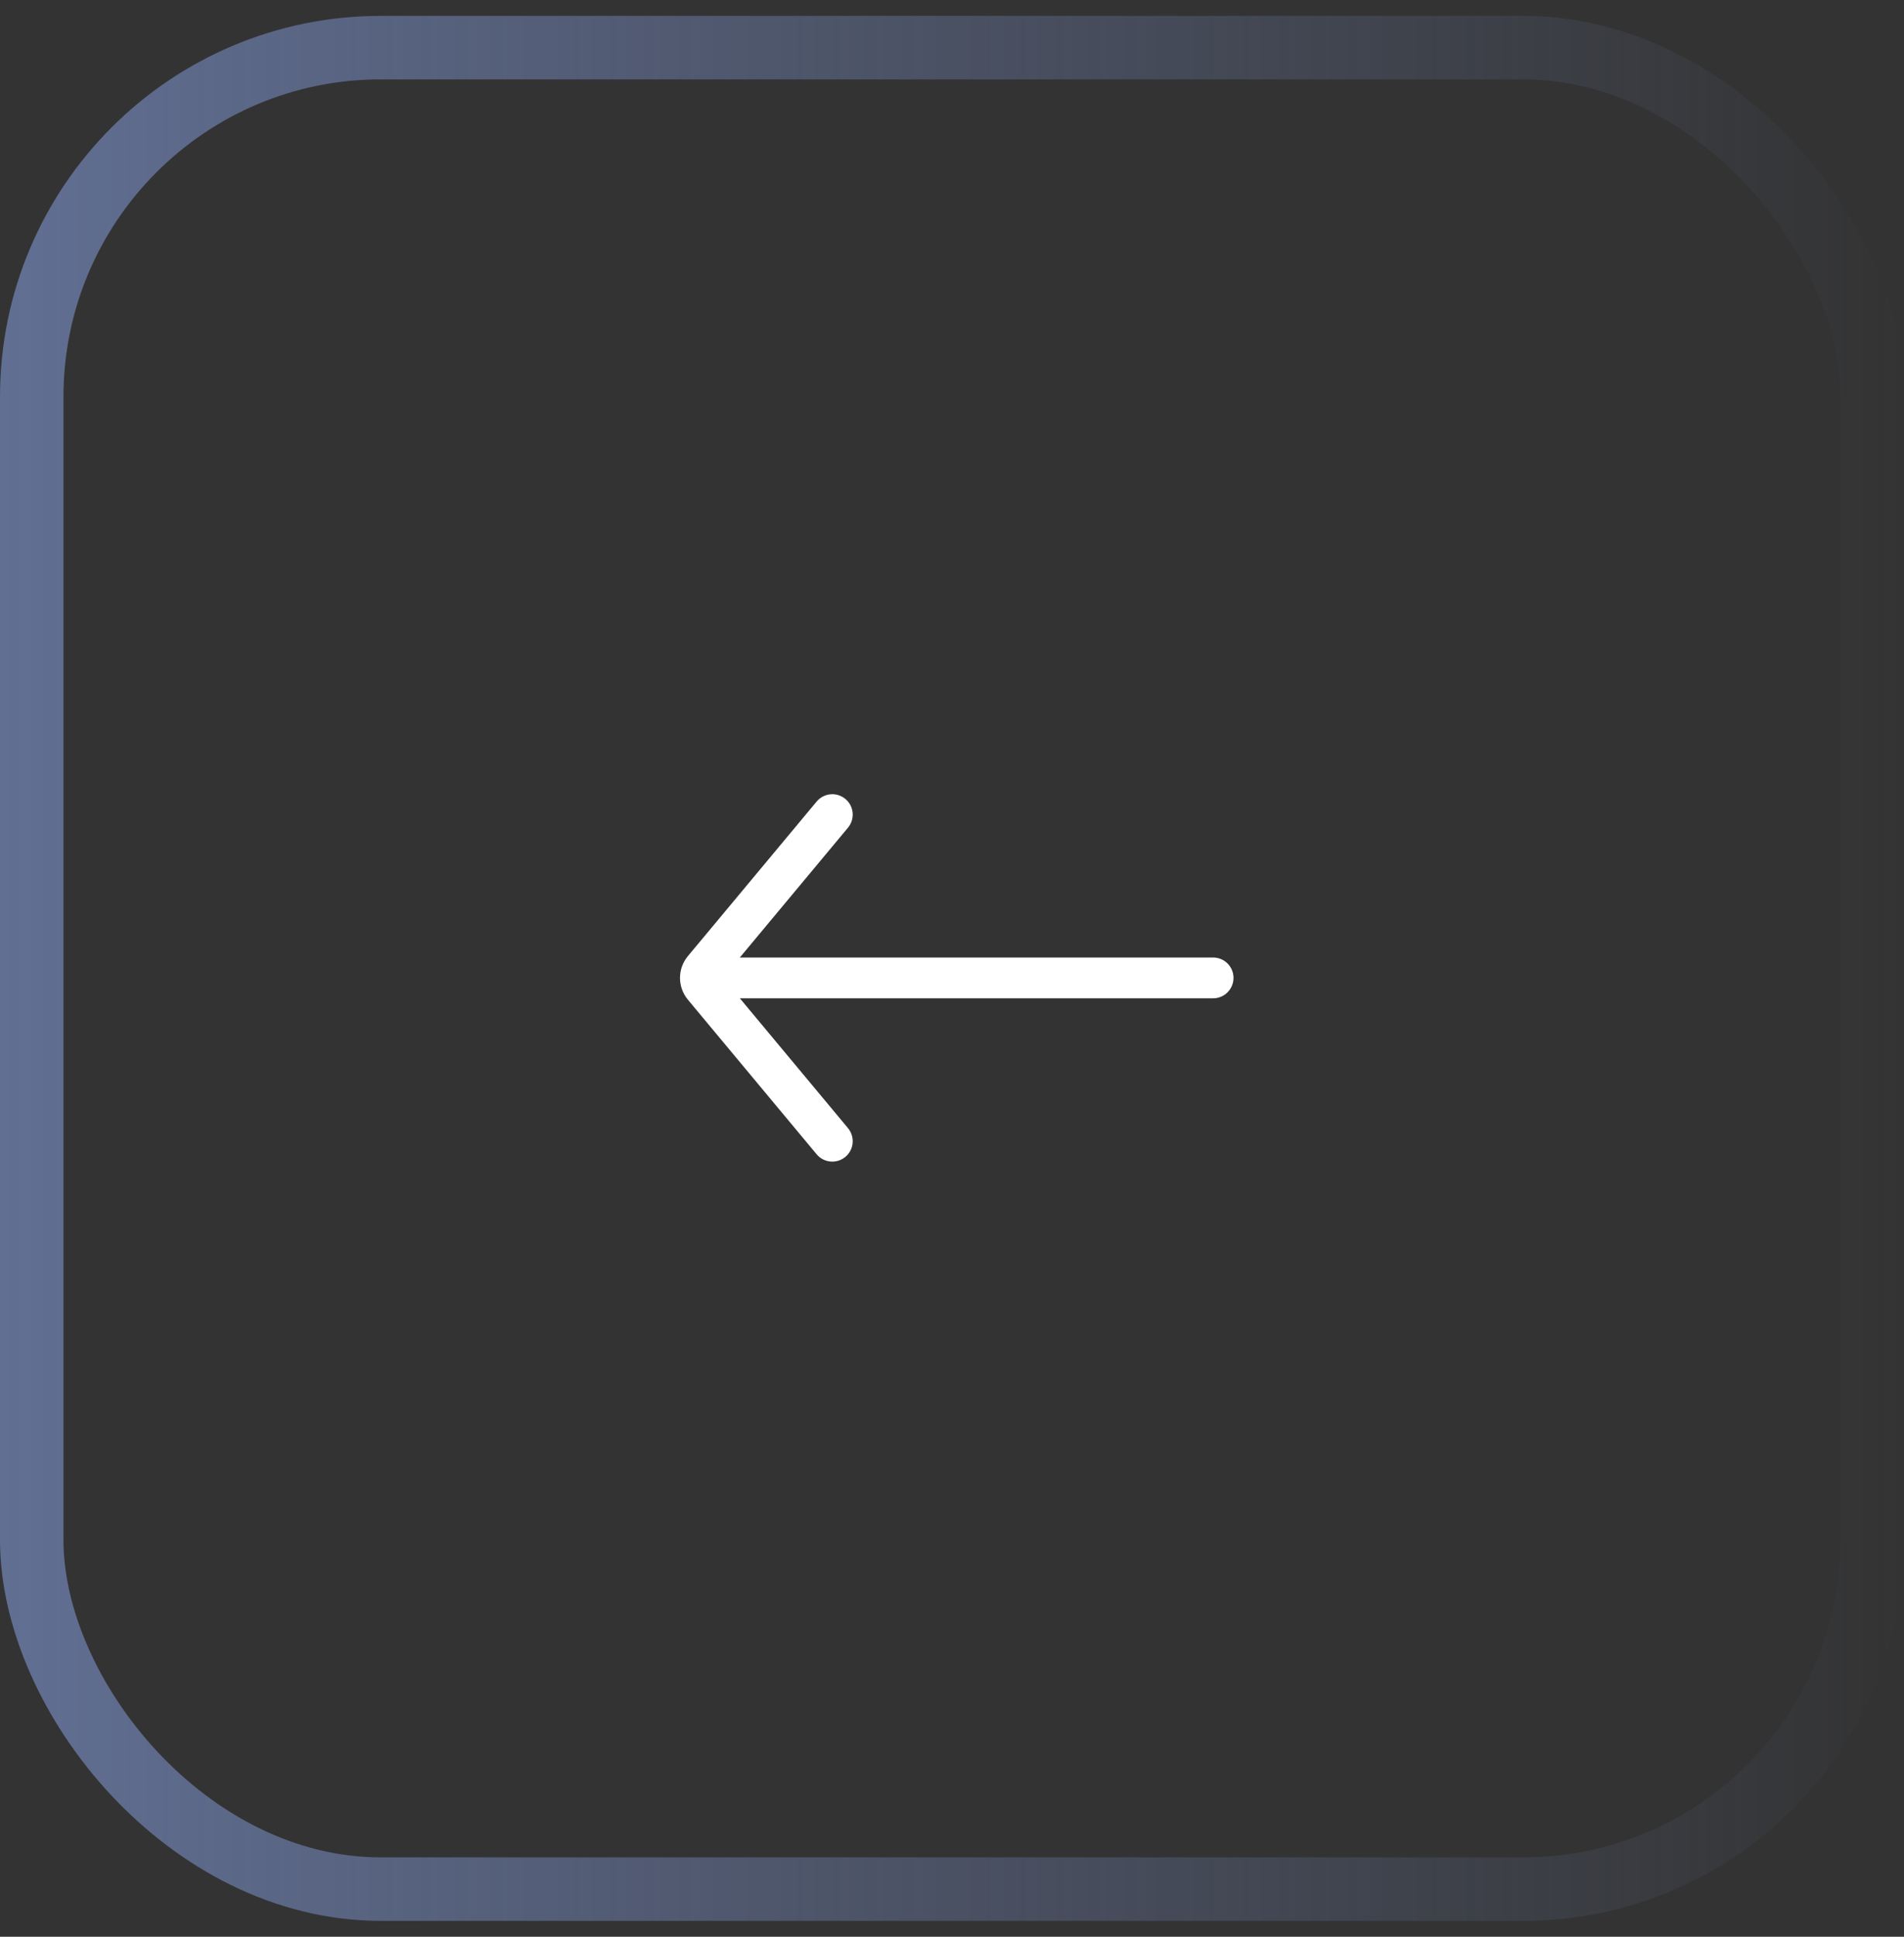 <svg width="60" height="61" viewBox="0 0 60 61" fill="none" xmlns="http://www.w3.org/2000/svg">
<rect x="0" y="0" width="60" height="61" fill="#333333" stroke="none"/>
<rect x="1" y="1.5" width="58" height="58" rx="11" stroke="url(#paint0_linear_32_1466)" stroke-width="2"/>
<path fill-rule="evenodd" clip-rule="evenodd" d="M38.871 30.8C38.871 31.155 38.583 31.443 38.228 31.443L22.799 31.443C22.444 31.443 22.156 31.155 22.156 30.8C22.156 30.445 22.444 30.158 22.799 30.158L38.228 30.158C38.583 30.158 38.871 30.445 38.871 30.8Z" fill="white"/>
<path fill-rule="evenodd" clip-rule="evenodd" d="M26.64 36.437C26.367 36.664 25.962 36.628 25.734 36.355L21.677 31.486C21.346 31.089 21.346 30.512 21.677 30.114L25.734 25.246C25.962 24.973 26.367 24.936 26.64 25.164C26.913 25.391 26.949 25.796 26.722 26.069L22.779 30.8L26.722 35.532C26.949 35.804 26.913 36.21 26.64 36.437Z" fill="white"/>
<defs>
<linearGradient id="paint0_linear_32_1466" x1="0" y1="30.5" x2="60" y2="30.5" gradientUnits="userSpaceOnUse">
<stop stop-color="#616F93"/>
<stop offset="1" stop-color="#616F93" stop-opacity="0"/>
</linearGradient>
</defs>
</svg>
